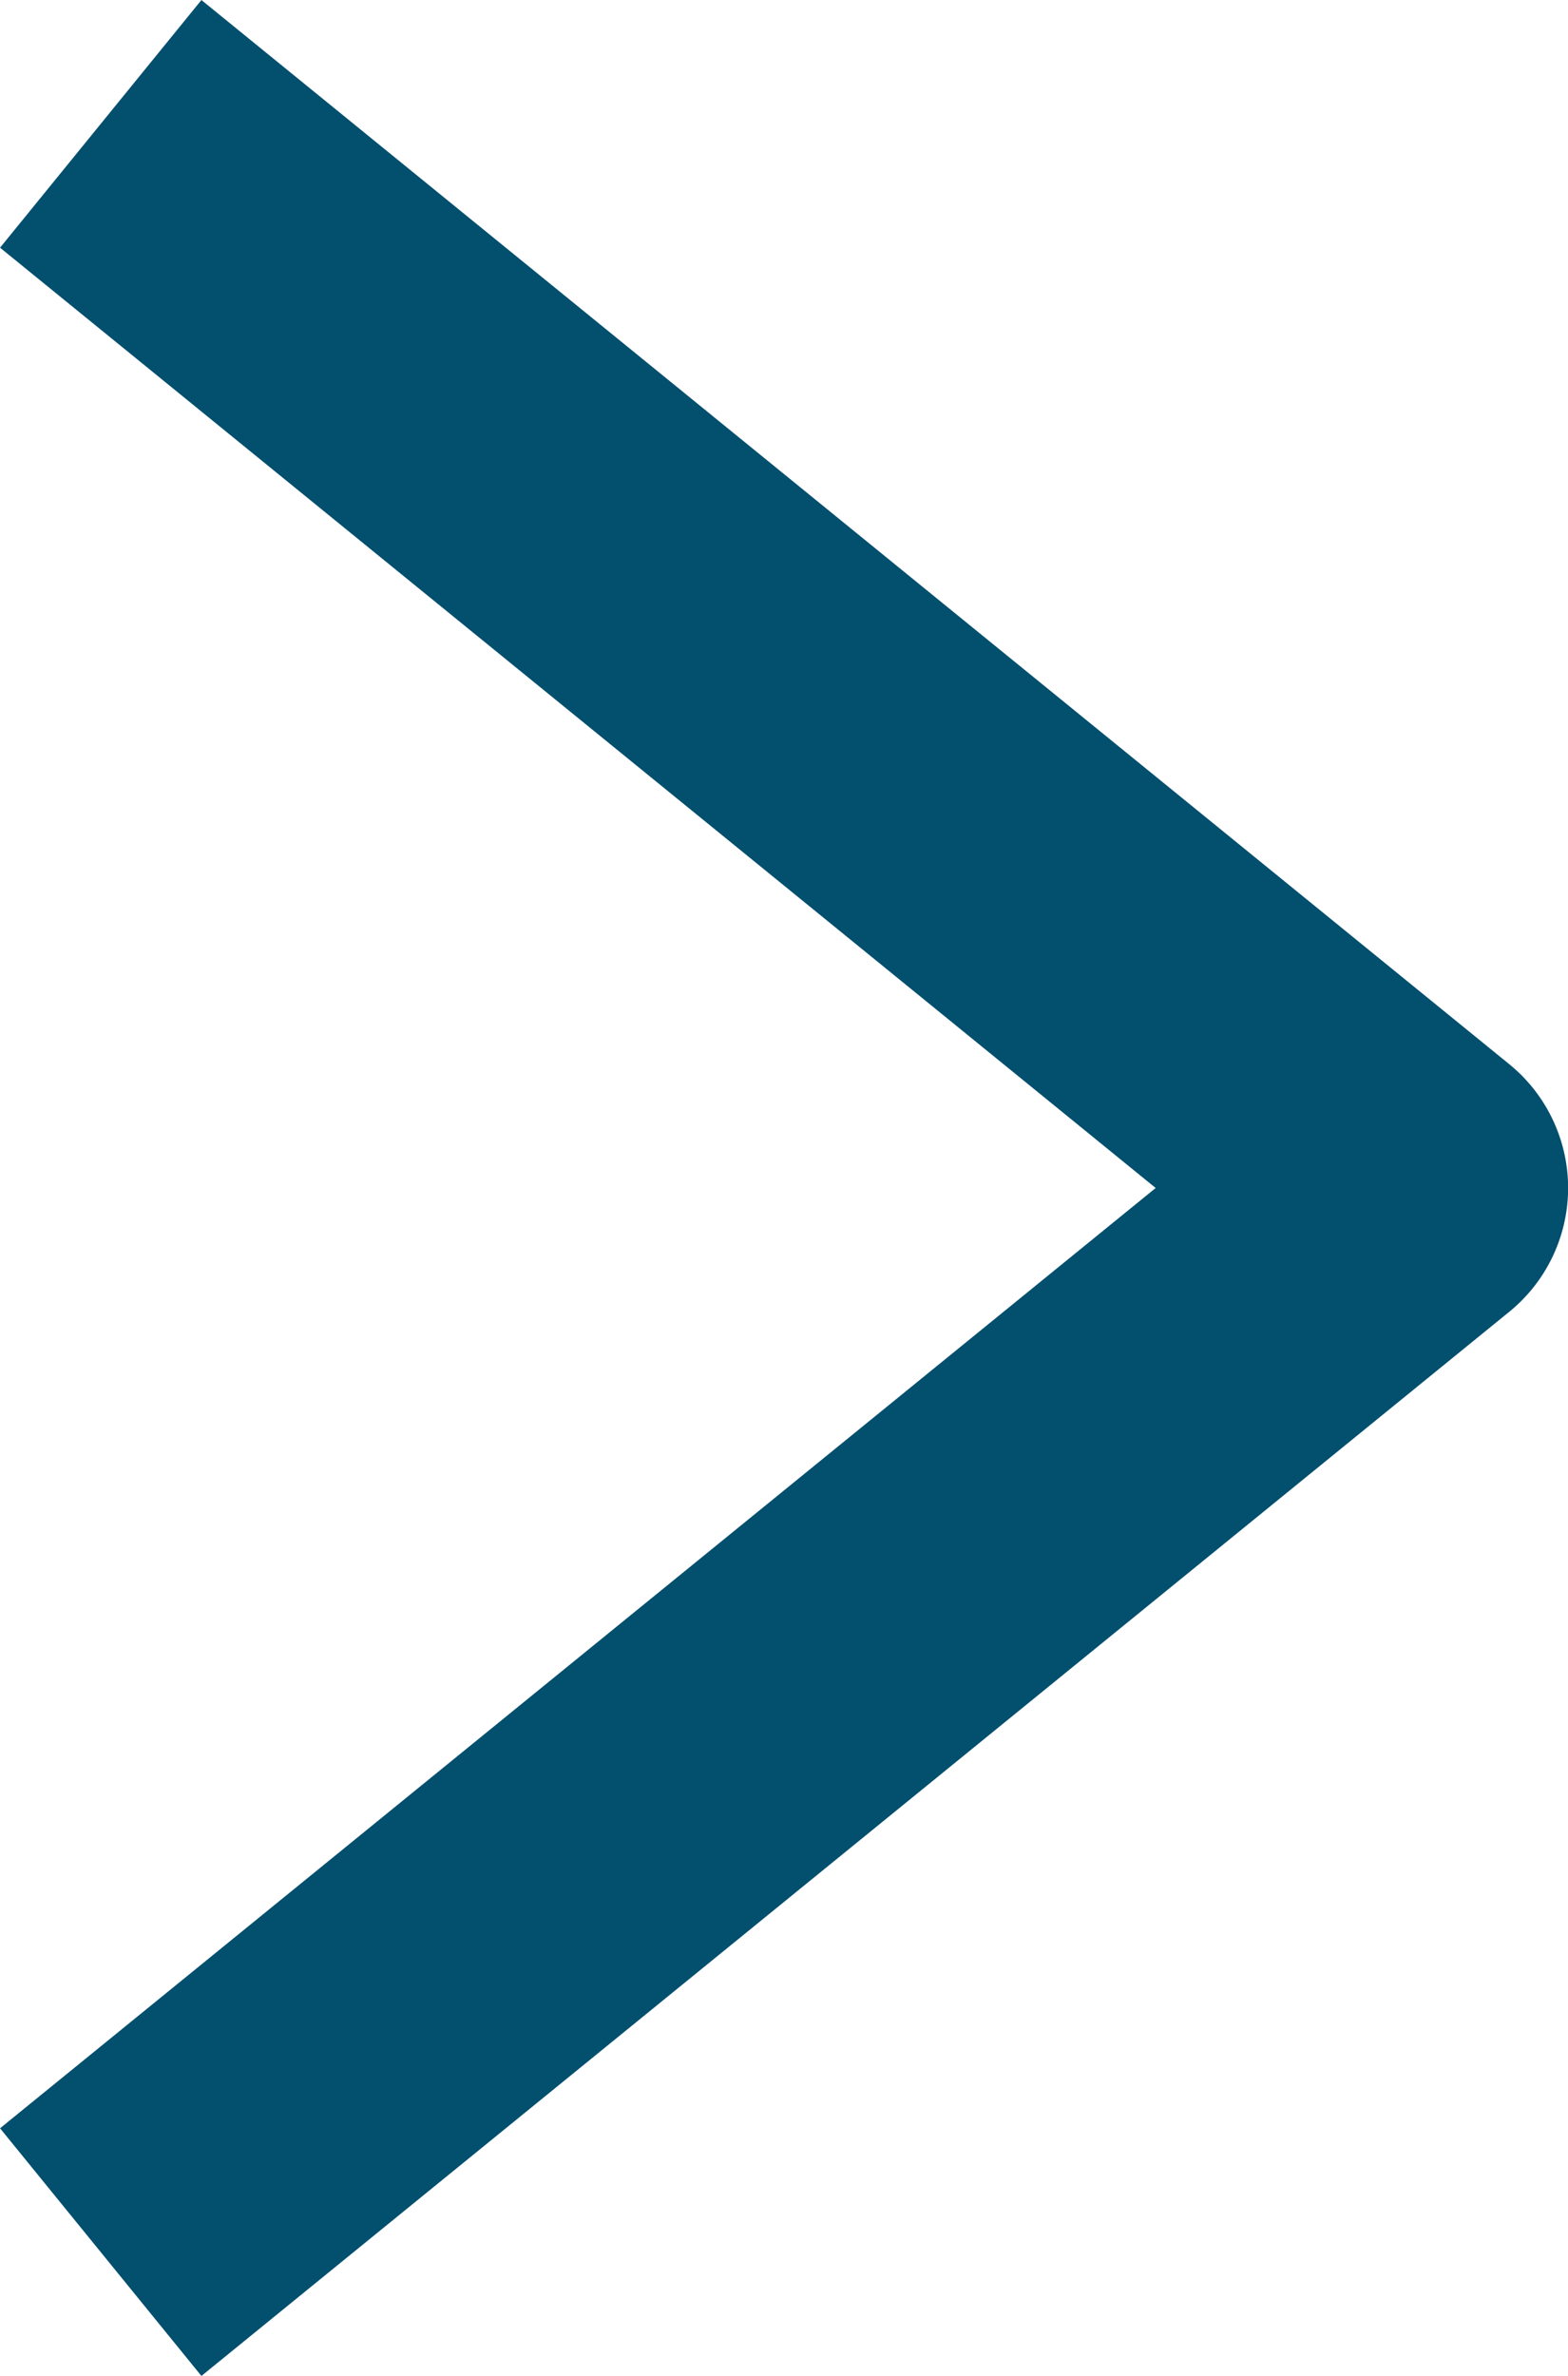 <svg xmlns="http://www.w3.org/2000/svg" width="14.74" height="22.327" viewBox="0 0 14.74 22.327">
  <g id="Sort_arrow" data-name="Sort arrow" transform="translate(0.947 21.164) rotate(-90)">
    <path id="Path_489" data-name="Path 489" d="M580.19,269.938l10,12.294,10-12.294" transform="translate(-580.19 -269.938)" fill="none" stroke="#024f6e" stroke-linejoin="round" stroke-width="3"/>
  </g>
</svg>
